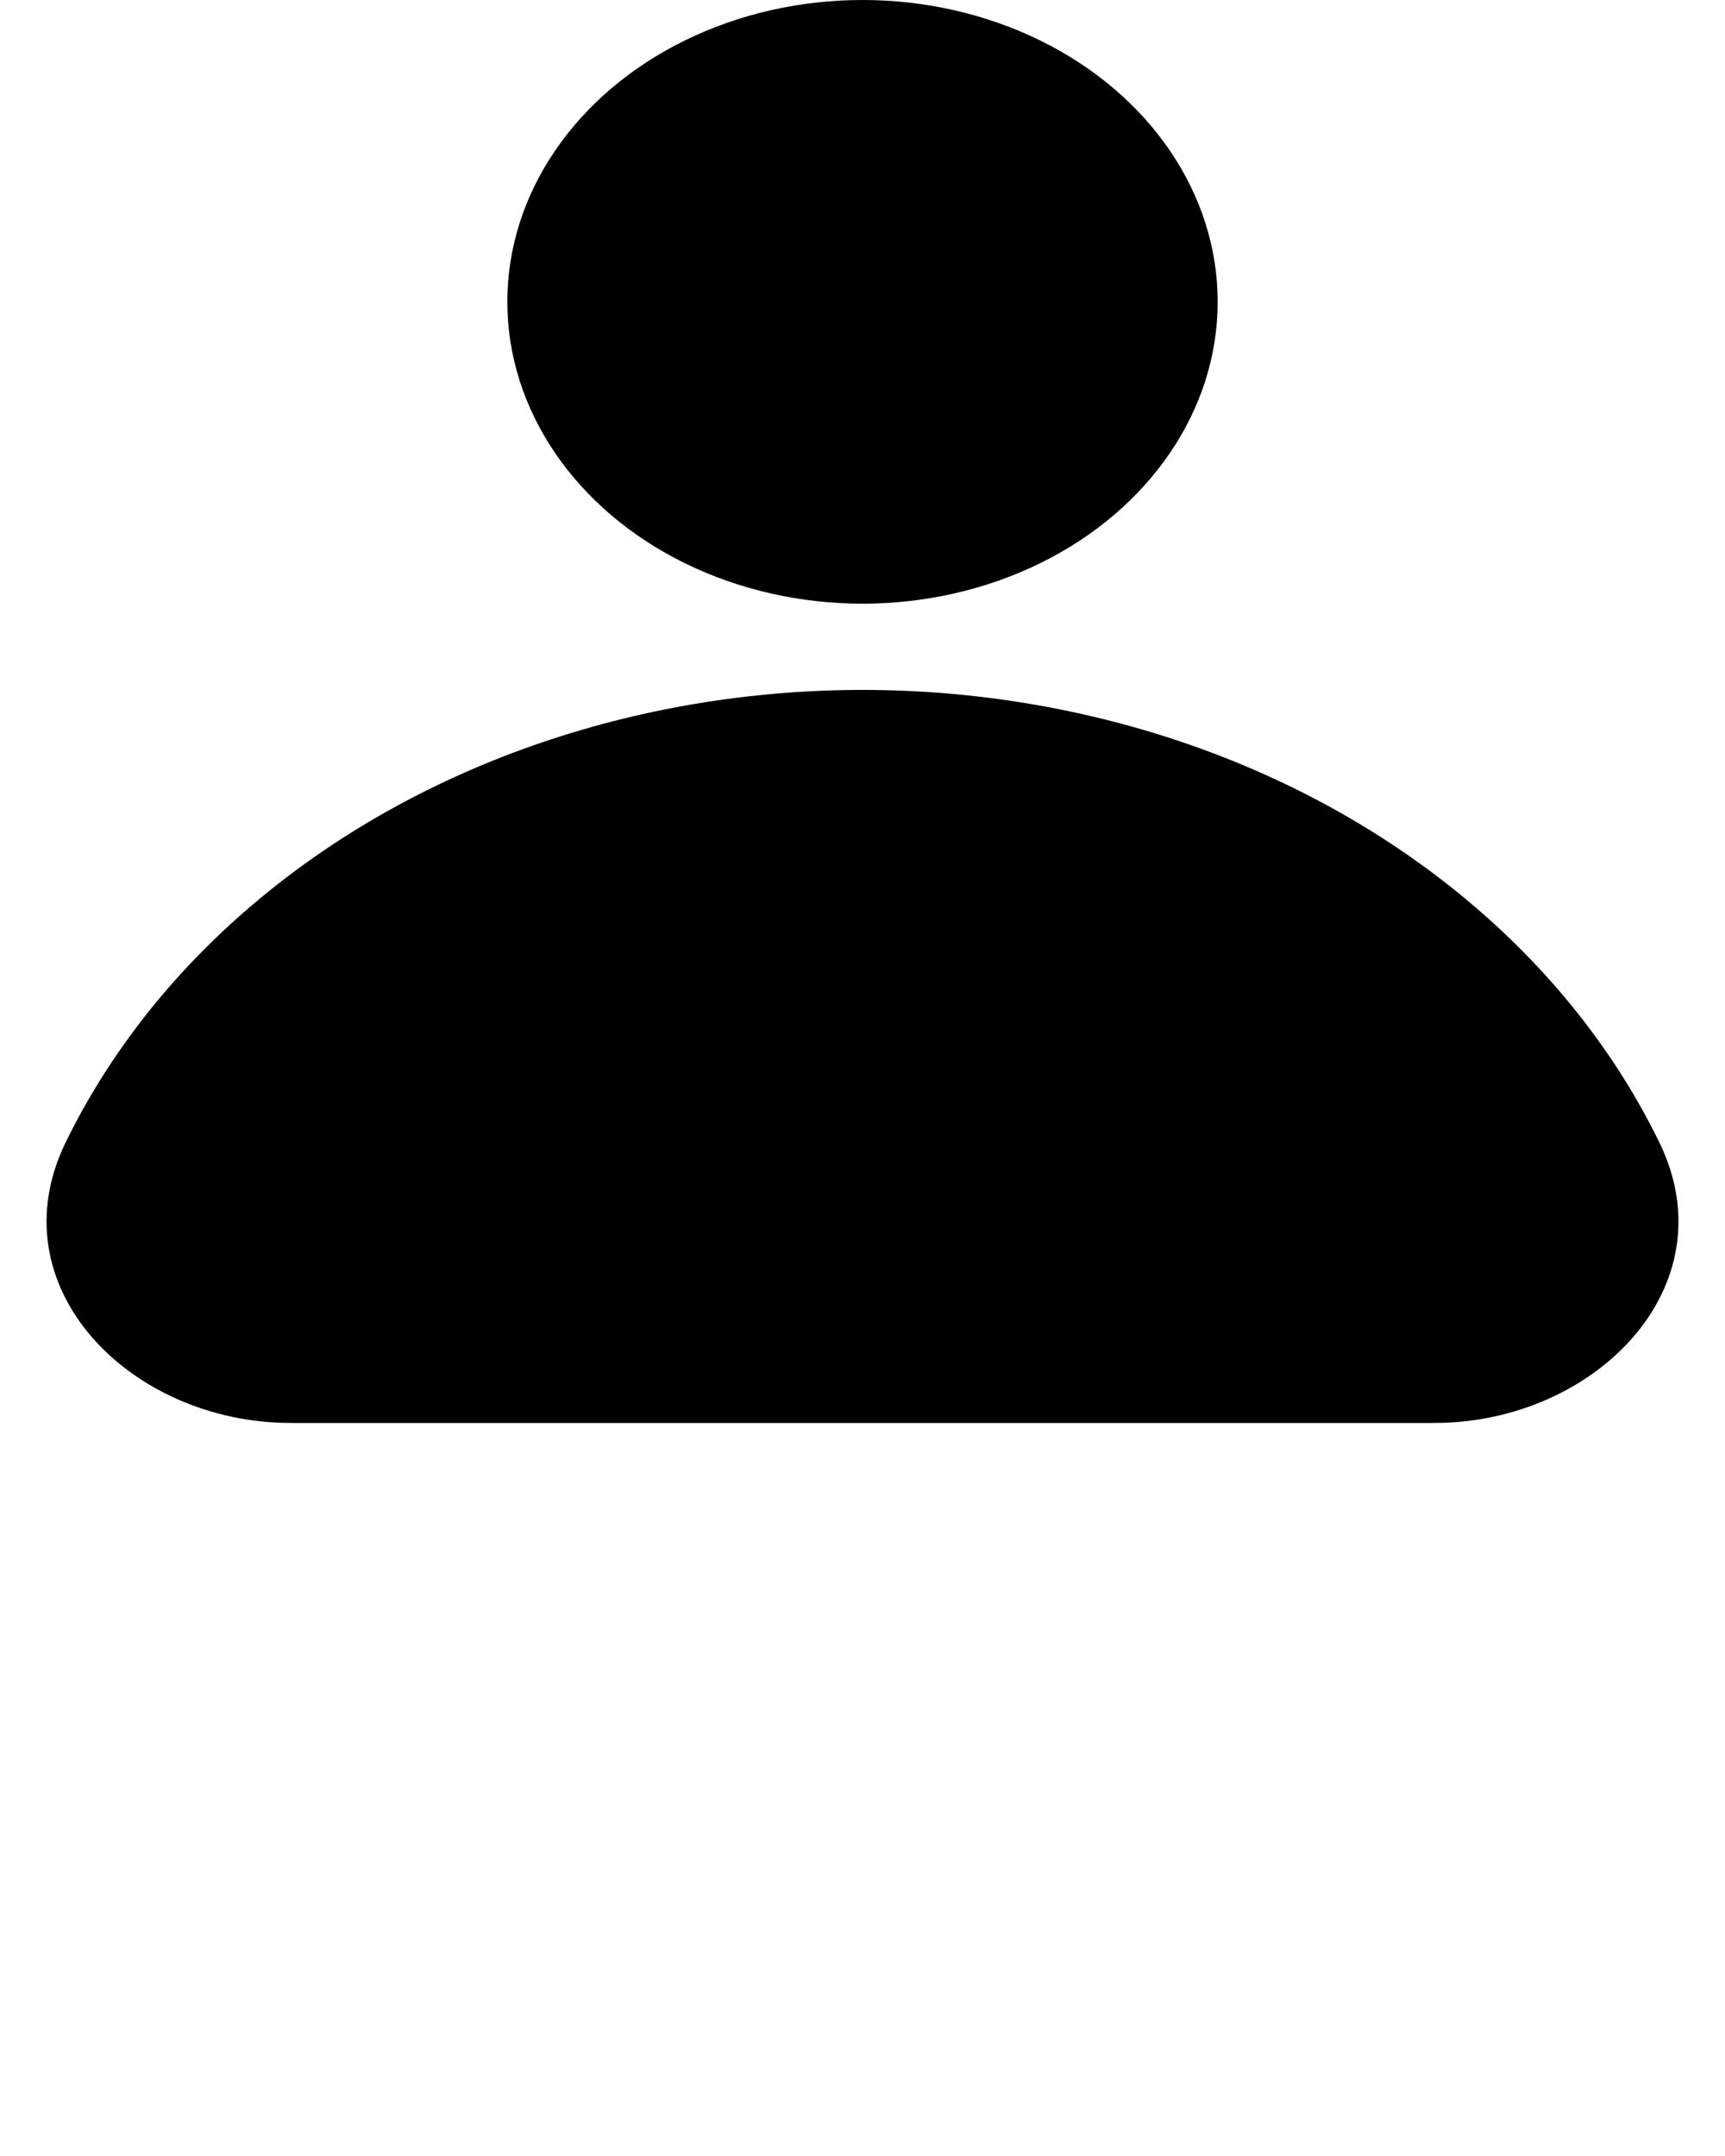<svg width="20" height="25" viewBox="0 0 20 25" fill="none" xmlns="http://www.w3.org/2000/svg">
<path d="M16.63 16.5C18.491 16.5 20.054 14.92 19.239 13.247C18.736 12.216 18 11.279 17.071 10.49C16.142 9.7 15.04 9.074 13.827 8.647C12.614 8.22 11.313 8 10 8C8.687 8 7.386 8.22 6.173 8.647C4.96 9.074 3.858 9.7 2.929 10.49C2 11.279 1.264 12.216 0.761 13.247C-0.054 14.92 1.509 16.5 3.37 16.5L10 16.5H16.63Z" fill="black"/>
<ellipse cx="10" cy="3.5" rx="4.118" ry="3.5" fill="black"/>
</svg>
